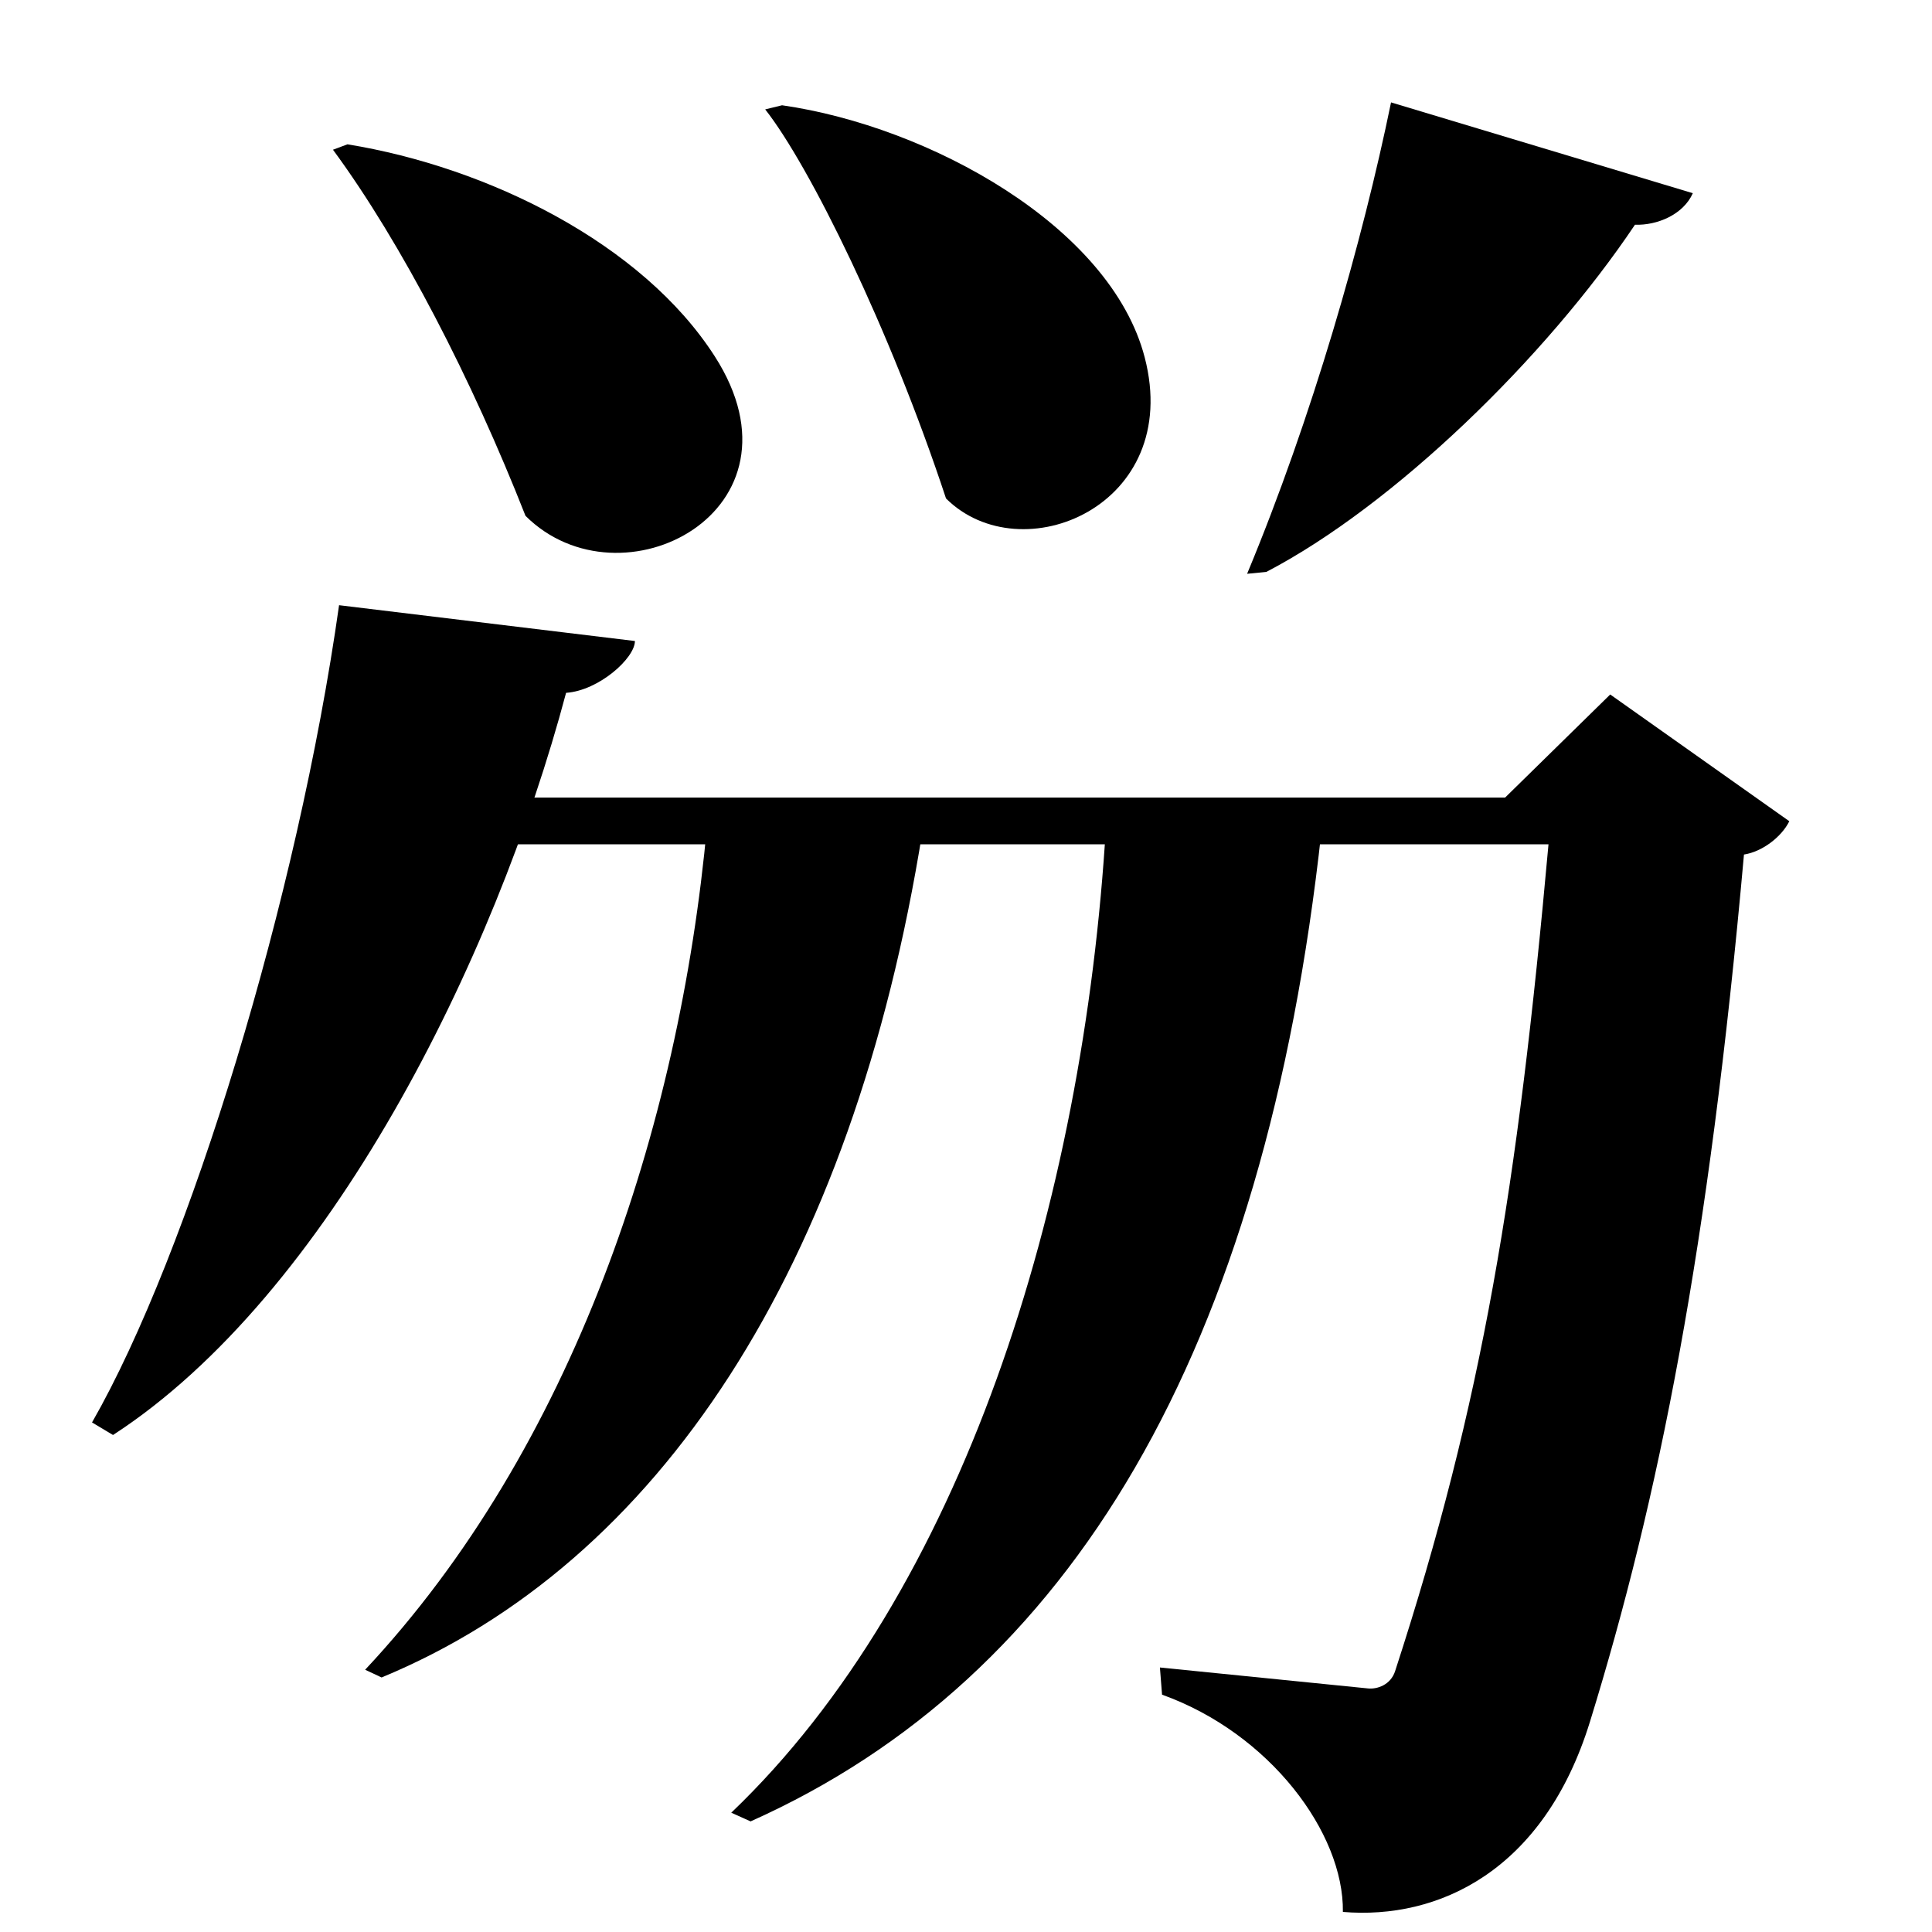 <?xml version="1.0" encoding="UTF-8" standalone="no"?>
<svg viewBox="0 0 2000 2000" version="1.1" xmlns="http://www.w3.org/2000/svg" xmlns:sodipodi="http://sodipodi.sourceforge.net/DTD/sodipodi-0.dtd">
	
      <path sodipodi:nodetypes="ccsscccscccccc" d="m 493,874 h 1110 c -32,355 -68,577 -158.8,856 -4.622,14.201 -18.501,18.831 -27.96,17.87 l -215.5,-21.69 2.211,28.14 c 111.4,39.94 188.3,143.1 187.2,224.9 98.42,8.252 207.944,-41.931 255.8,-197 C 1717,1552 1769,1292 1805.351,884.62 c 18.7,-2.854 38.84,-18.07 46.94,-34.49 l -185.4,-131.2 -108.8,106.7 H 477.401 Z" id="path1490"></path>
      <path sodipodi:nodetypes="ccccc" id="path1494" d="m 1145,854 c -23.207,393.707 -149.398,794.494 -388,1022.504 l 20,9 C 1109.085,1736.99 1309.071,1399.428 1368,860 Z"></path>
      <path sodipodi:nodetypes="cccccc" id="path1503" d="M 351,626.504 C 308.264,929.026 195.832,1296.966 95.27,1472.504 l 21.73,13 c 222.944,-144.653 395.201,-490.733 469,-768.277 34.02,-2.338 71.27,-35.98 71.27,-53.65 z"></path>
      <path sodipodi:nodetypes="ccscc" id="path1509" d="M 344.7,155 C 416.1,252.033 488.595,393.146 544,534 642.663,632.211 842.467,528.849 740,369 665,252 505,173 359.7,149.4 Z"></path>
      <path sodipodi:nodetypes="cccccc" id="path1511" d="m 1440,106 c -29.482,143.643 -81.707,326.326 -149,488 l 20,-2 c 131.973,-68.84 289.179,-221.653 381.522,-359.37 22.647,0.839 49.933,-10.243 59.885,-32.63 z"></path>
      <path sodipodi:nodetypes="ccscc" id="path1515" d="M 792.128,113.245 C 837.648,171.001 920.91,339.038 979.306,516 1057,593.275 1225,524 1185,370 1149.775,234.383 962,130.843 809.58,108.973 Z"></path>
      <path d="m 732,854 c -28.757,314.547 -139.671,645.71 -354,874.504 l 17,8 C 681.757,1617.999 882.627,1313.322 955,860 Z" id="path1531" sodipodi:nodetypes="ccccc"></path>
    
</svg>
